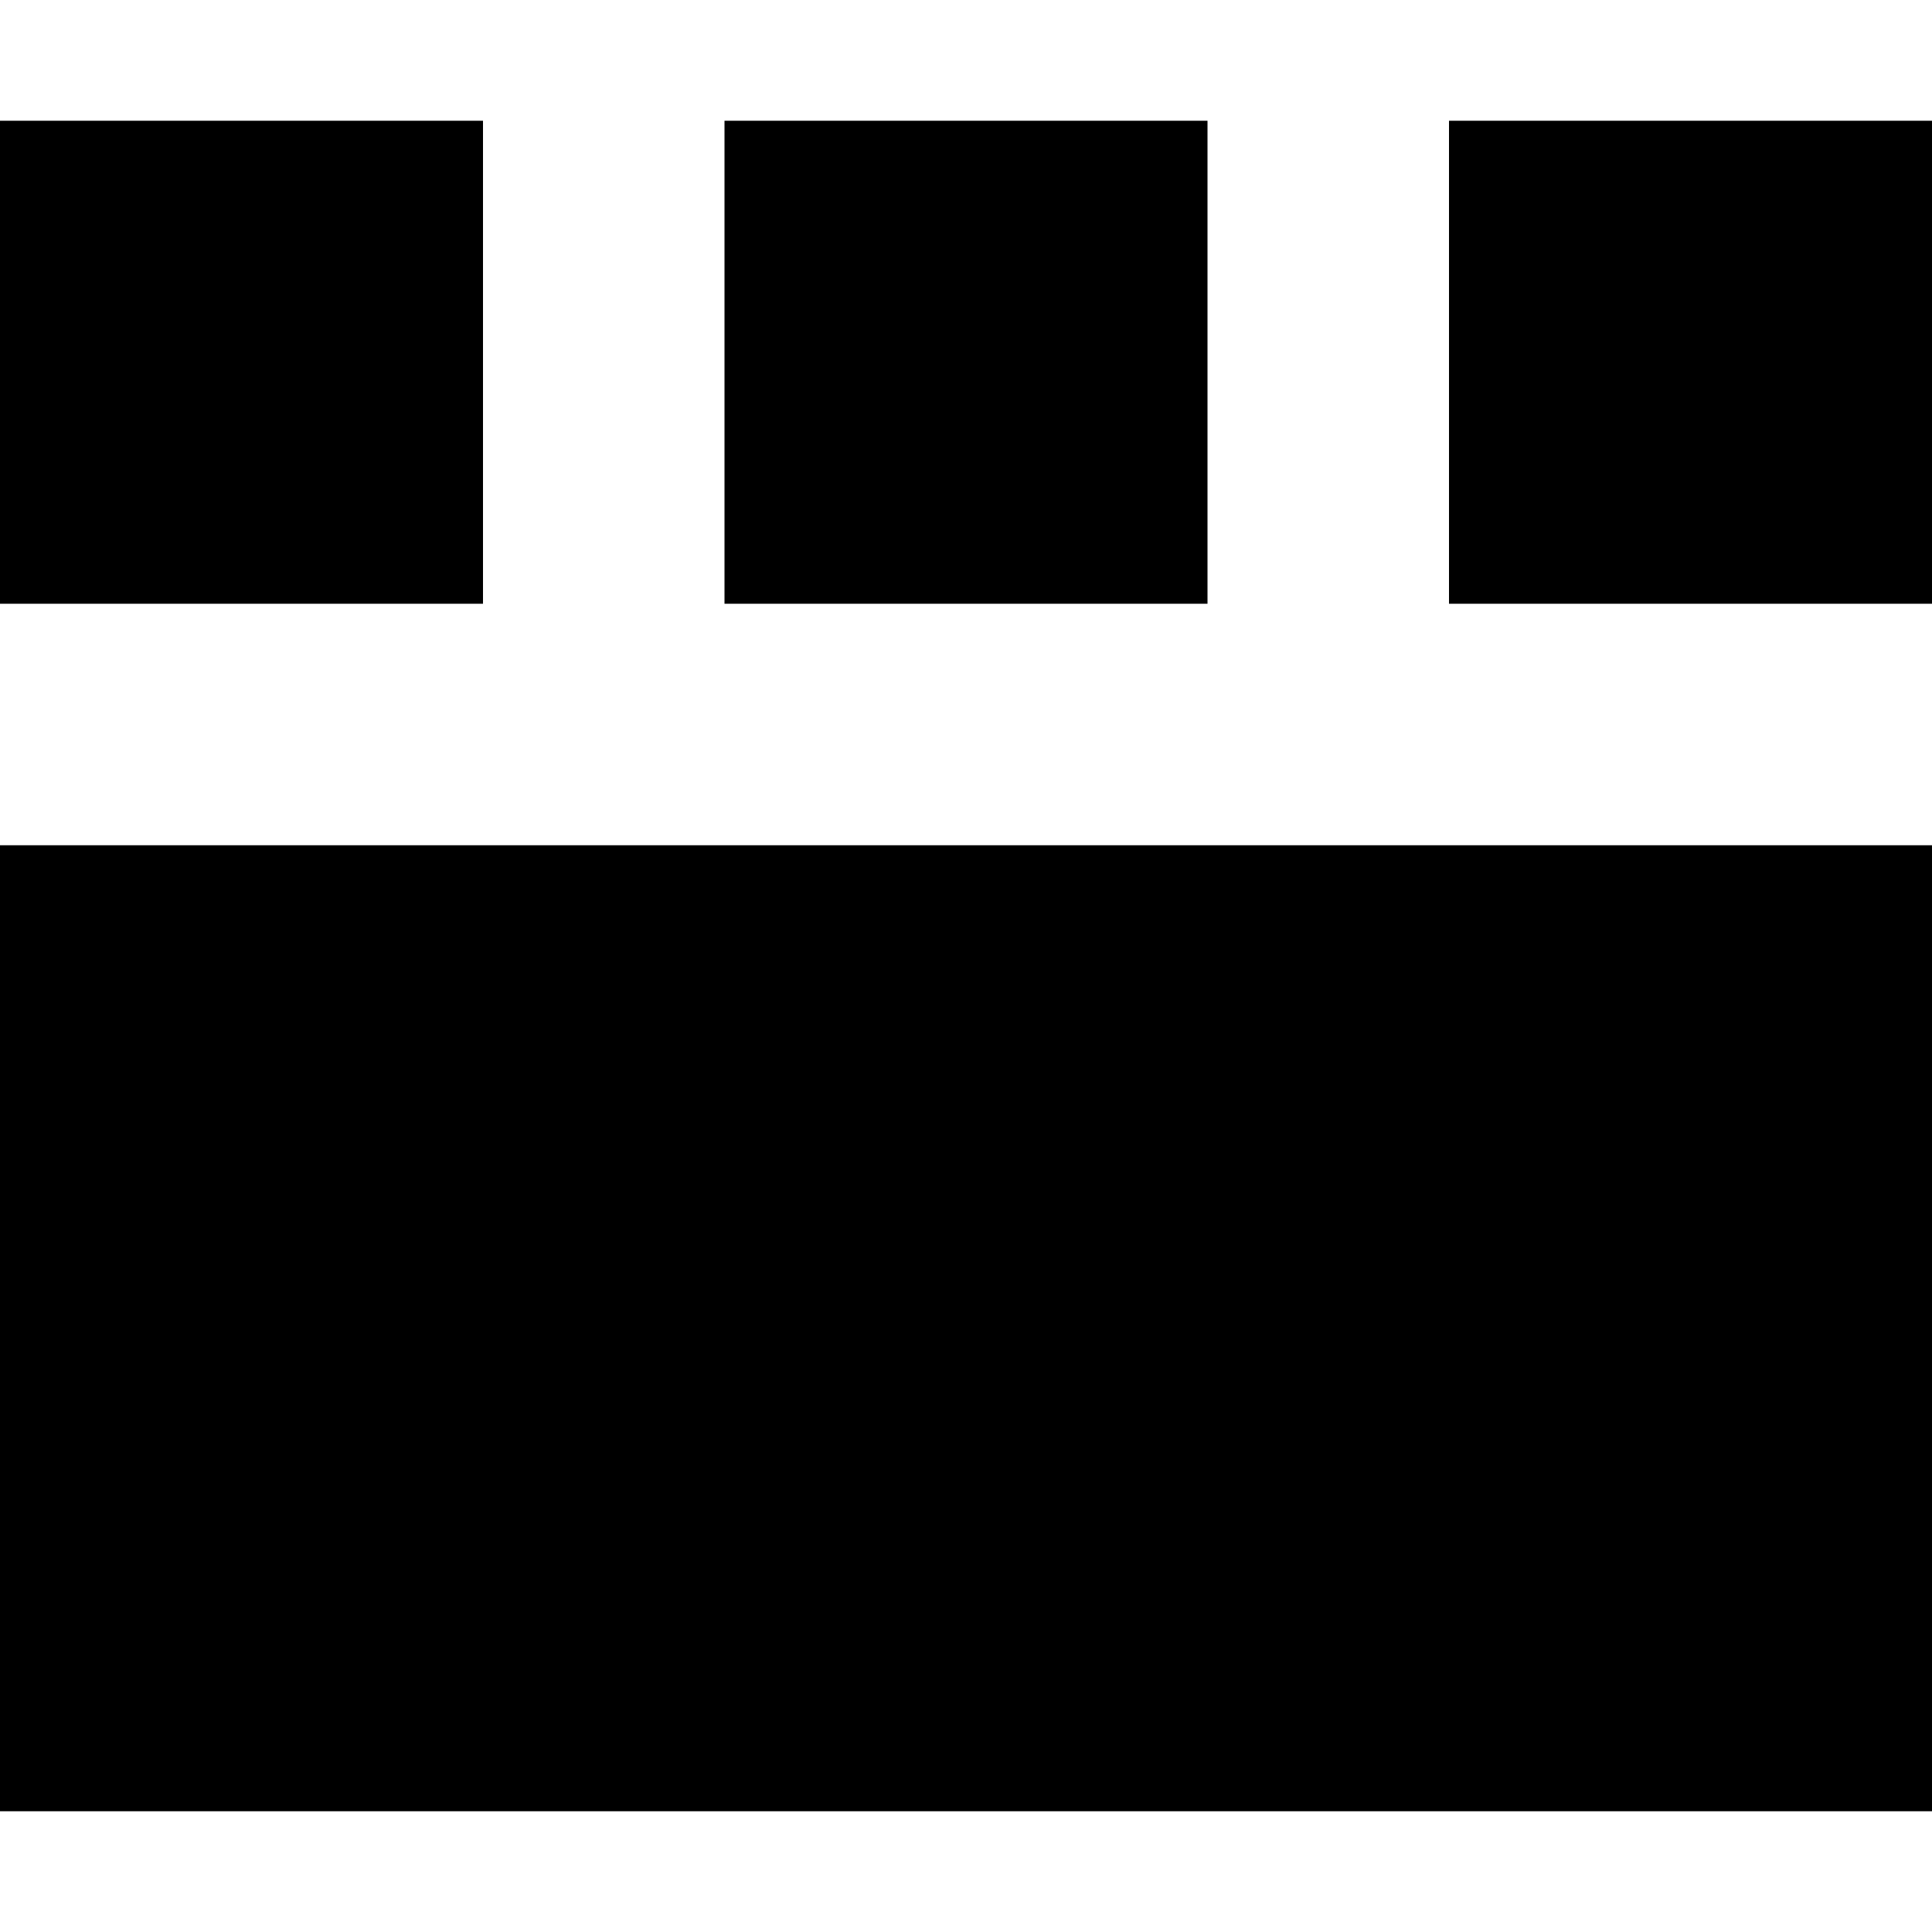 <svg width="16" height="16" viewBox="0 0 16 16" fill="none" xmlns="http://www.w3.org/2000/svg">
<path d="M16 7L6.99382e-07 7L0 15L16 15V7Z" fill="black"/>
<path d="M12 1L16 1L16 5L12 5V1Z" fill="black"/>
<path d="M10 5L6 5L6 1L10 1V5Z" fill="black"/>
<path d="M8.74228e-07 5L4 5L4 1L1.22392e-06 1L8.74228e-07 5Z" fill="black"/>
</svg>
